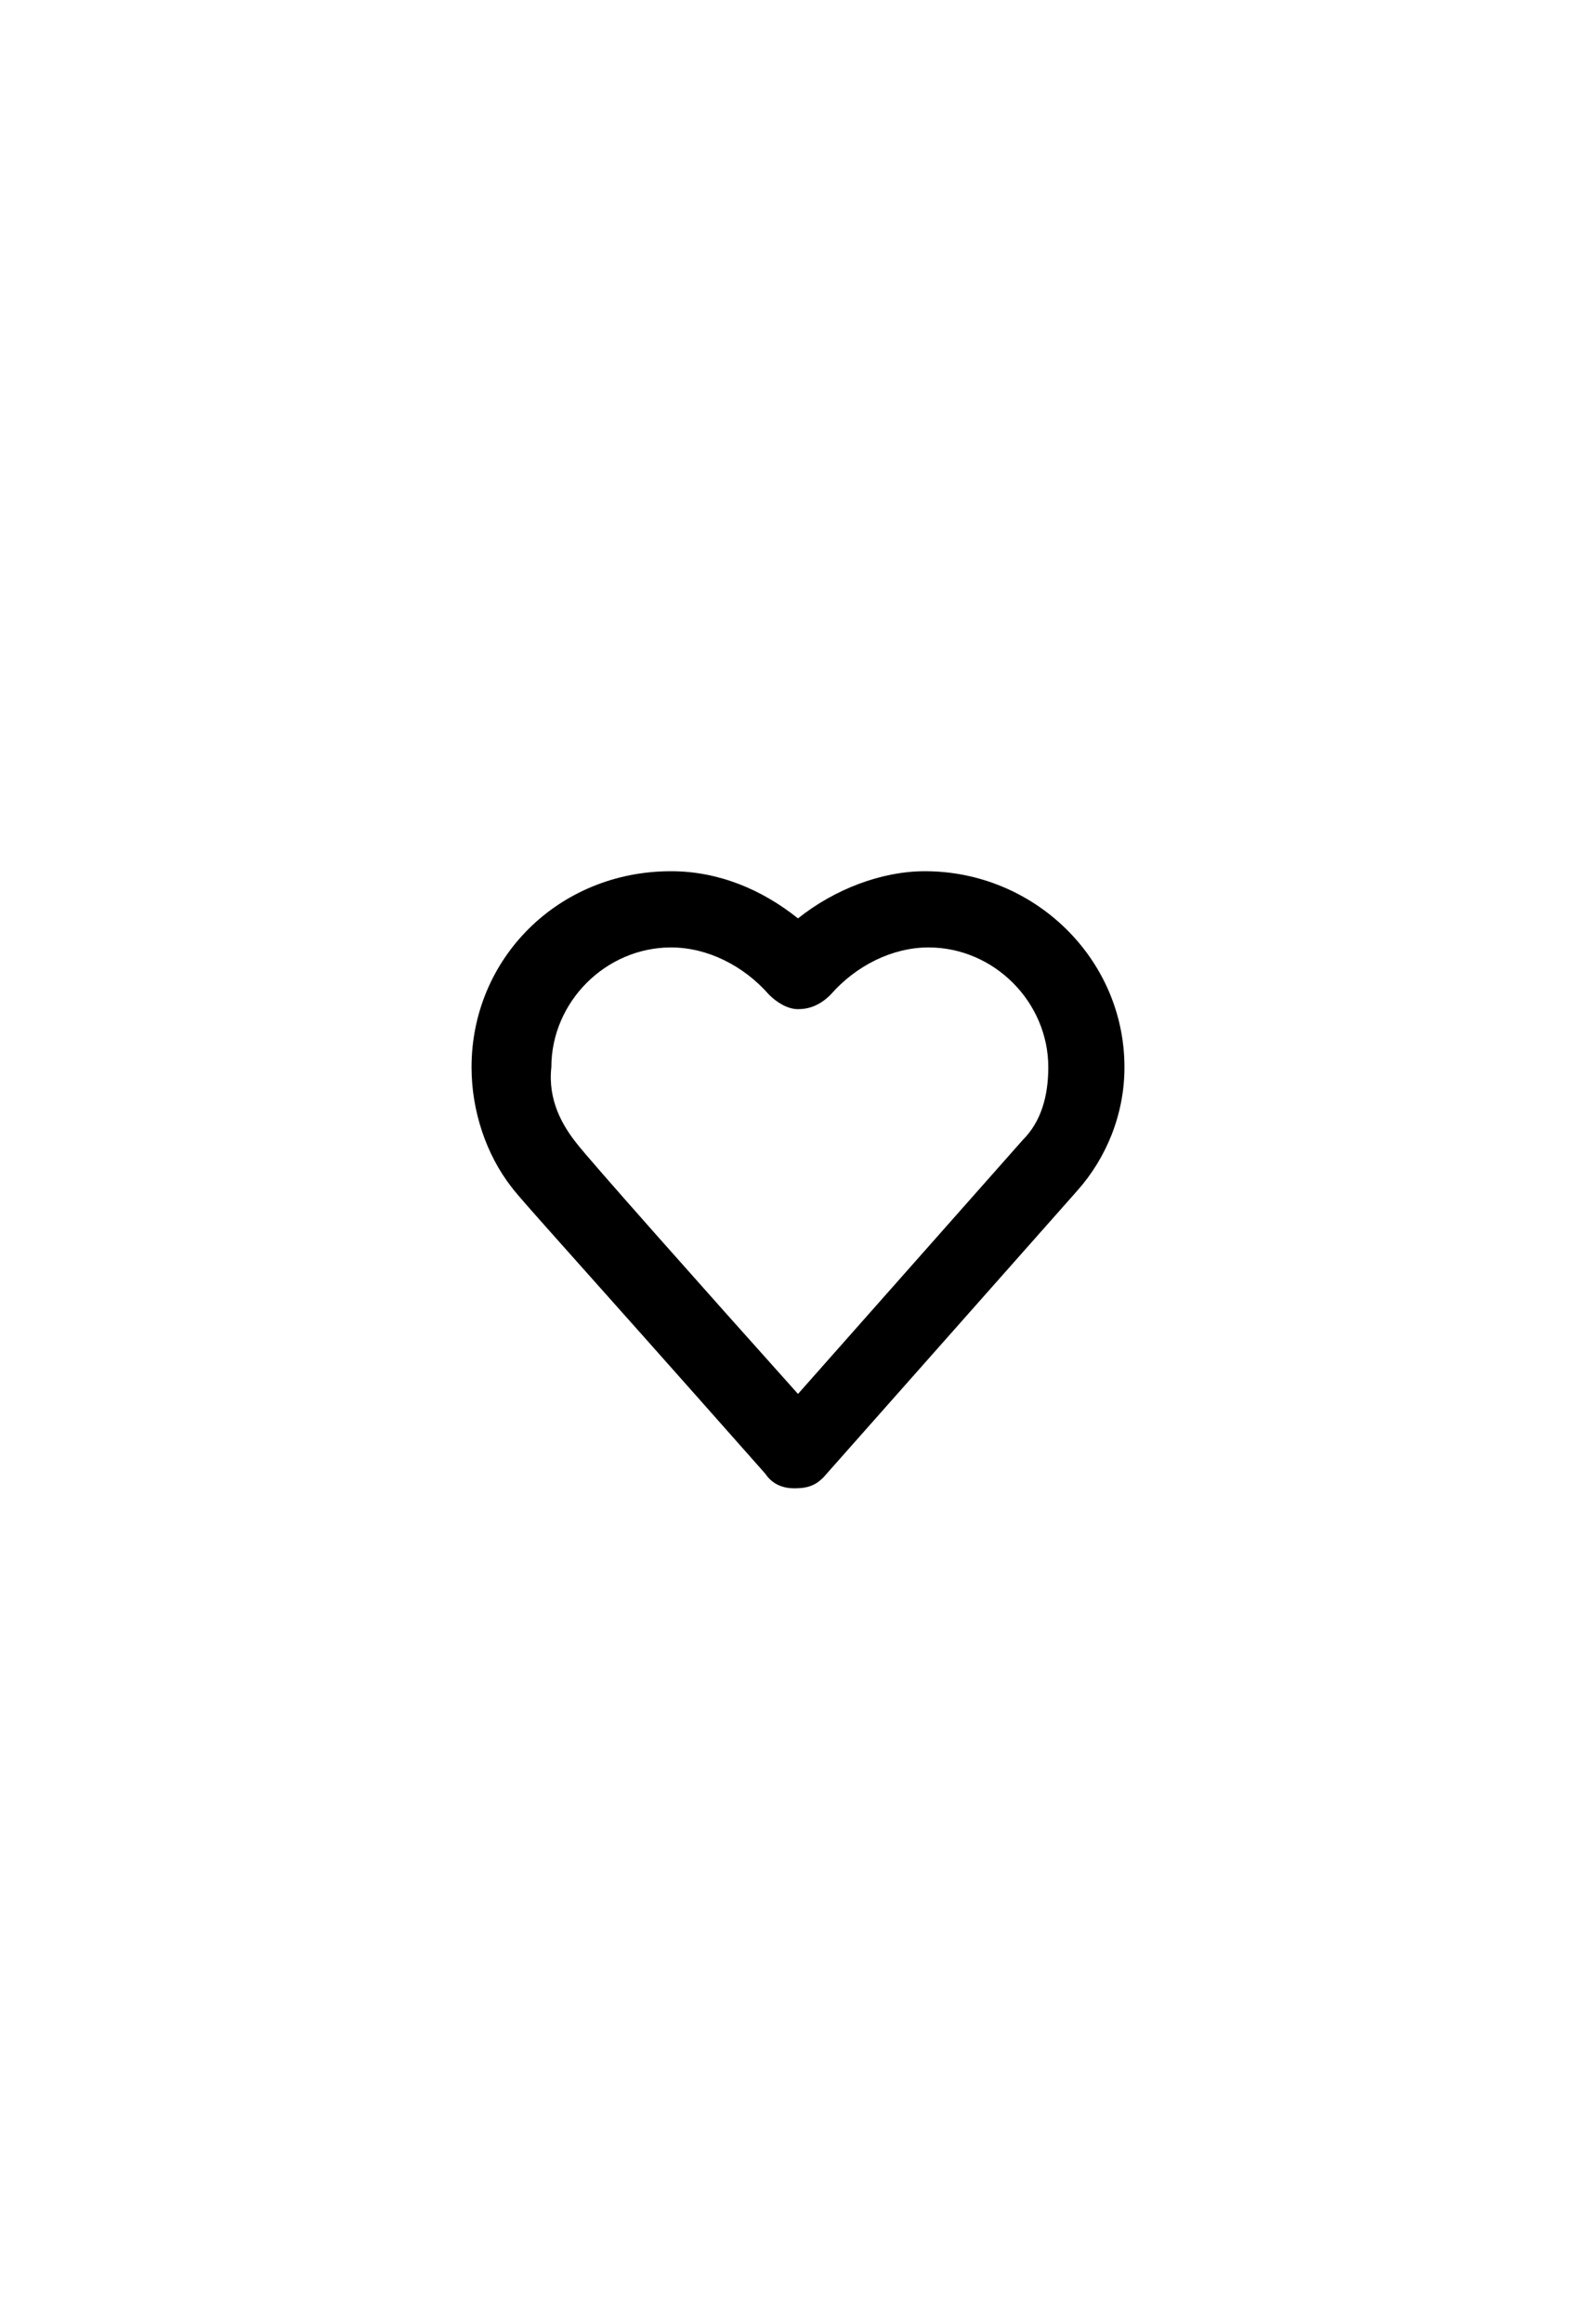 <svg width="44" height="64" viewBox="0 0 44 64" fill="none" xmlns="http://www.w3.org/2000/svg">
<path d="M21.9 41C21.6 41 21.3 40.9 21.1 40.6C15.7 34.5 14.4 33.1 14.1 32.7C13.4 31.8 13 30.6 13 29.4C13 26.4 15.4 24 18.5 24C19.8 24 21 24.5 22 25.3C23 24.5 24.3 24 25.5 24C28.5 24 31 26.4 31 29.4C31 30.7 30.5 31.9 29.7 32.8L22.7 40.7C22.5 40.9 22.3 41 21.9 41ZM15.9 31.5C16.2 31.9 19.4 35.5 22 38.4L28.2 31.4C28.7 30.9 28.9 30.2 28.9 29.4C28.9 27.6 27.4 26.1 25.6 26.1C24.6 26.1 23.6 26.6 22.9 27.4C22.6 27.7 22.3 27.8 22 27.8C21.7 27.8 21.4 27.6 21.2 27.4C20.5 26.6 19.5 26.1 18.5 26.1C16.7 26.1 15.2 27.6 15.2 29.4C15.1 30.3 15.5 31 15.9 31.5C15.8 31.5 15.8 31.5 15.9 31.5Z" fill="black"/>
</svg>
